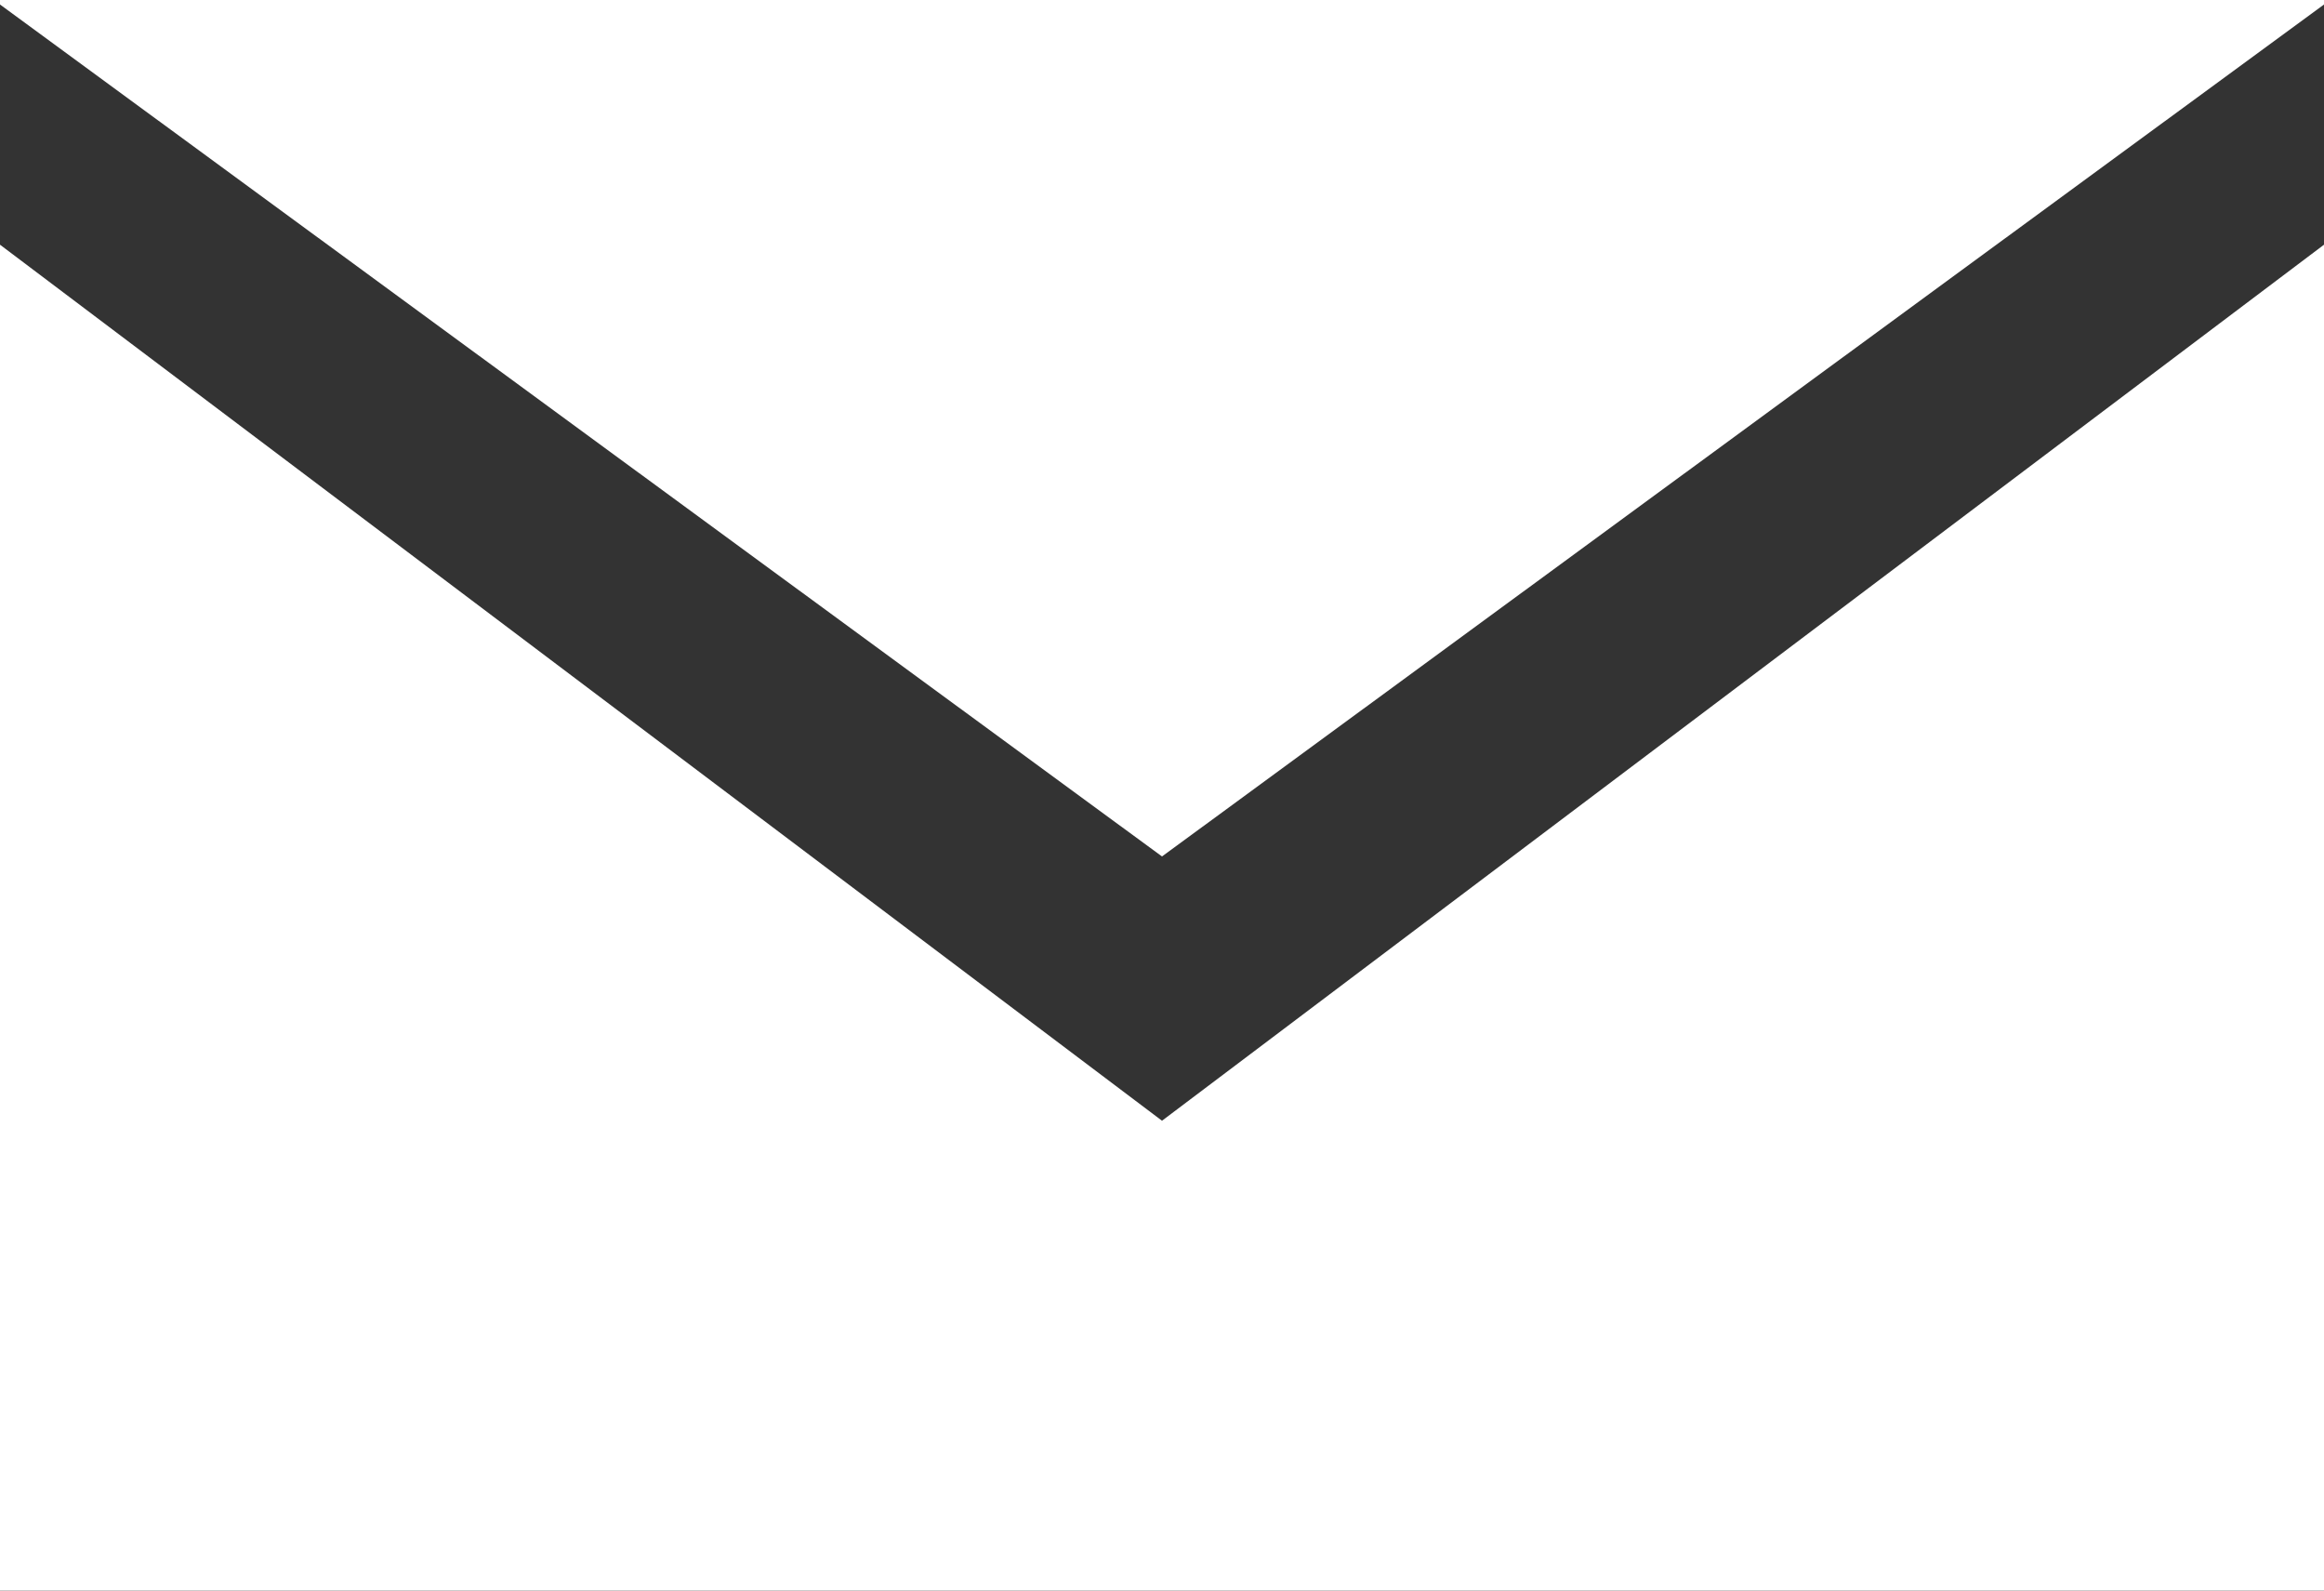 <?xml version="1.0" encoding="UTF-8"?>
<svg width="19px" height="13px" viewBox="0 0 19 13" version="1.1" xmlns="http://www.w3.org/2000/svg" xmlns:xlink="http://www.w3.org/1999/xlink">
    <rect x="0" y="0" width="19" height="13" fill="#333333" stroke="none"/>
    <!-- Generator: Sketch 49 (51002) - http://www.bohemiancoding.com/sketch -->
    <title>Email</title>
    <desc>Created with Sketch.</desc>
    <defs></defs>
    <g id="Page-1" stroke="none" stroke-width="1" fill="none" fill-rule="evenodd">
        <g id="SHARE" transform="translate(-23, -6)" fill="#ffffff">
            <g id="Email">
                <g transform="translate(23, 6)">
                    <polygon id="Fill-1" points="9.5 9.16 0 2 0 13 19 13 19 2"></polygon>
                    <polygon id="Fill-2" points="0 0 0 0.037 9.5 7 19 0.037 19 0"></polygon>
                </g>
            </g>
        </g>
    </g>
</svg>
